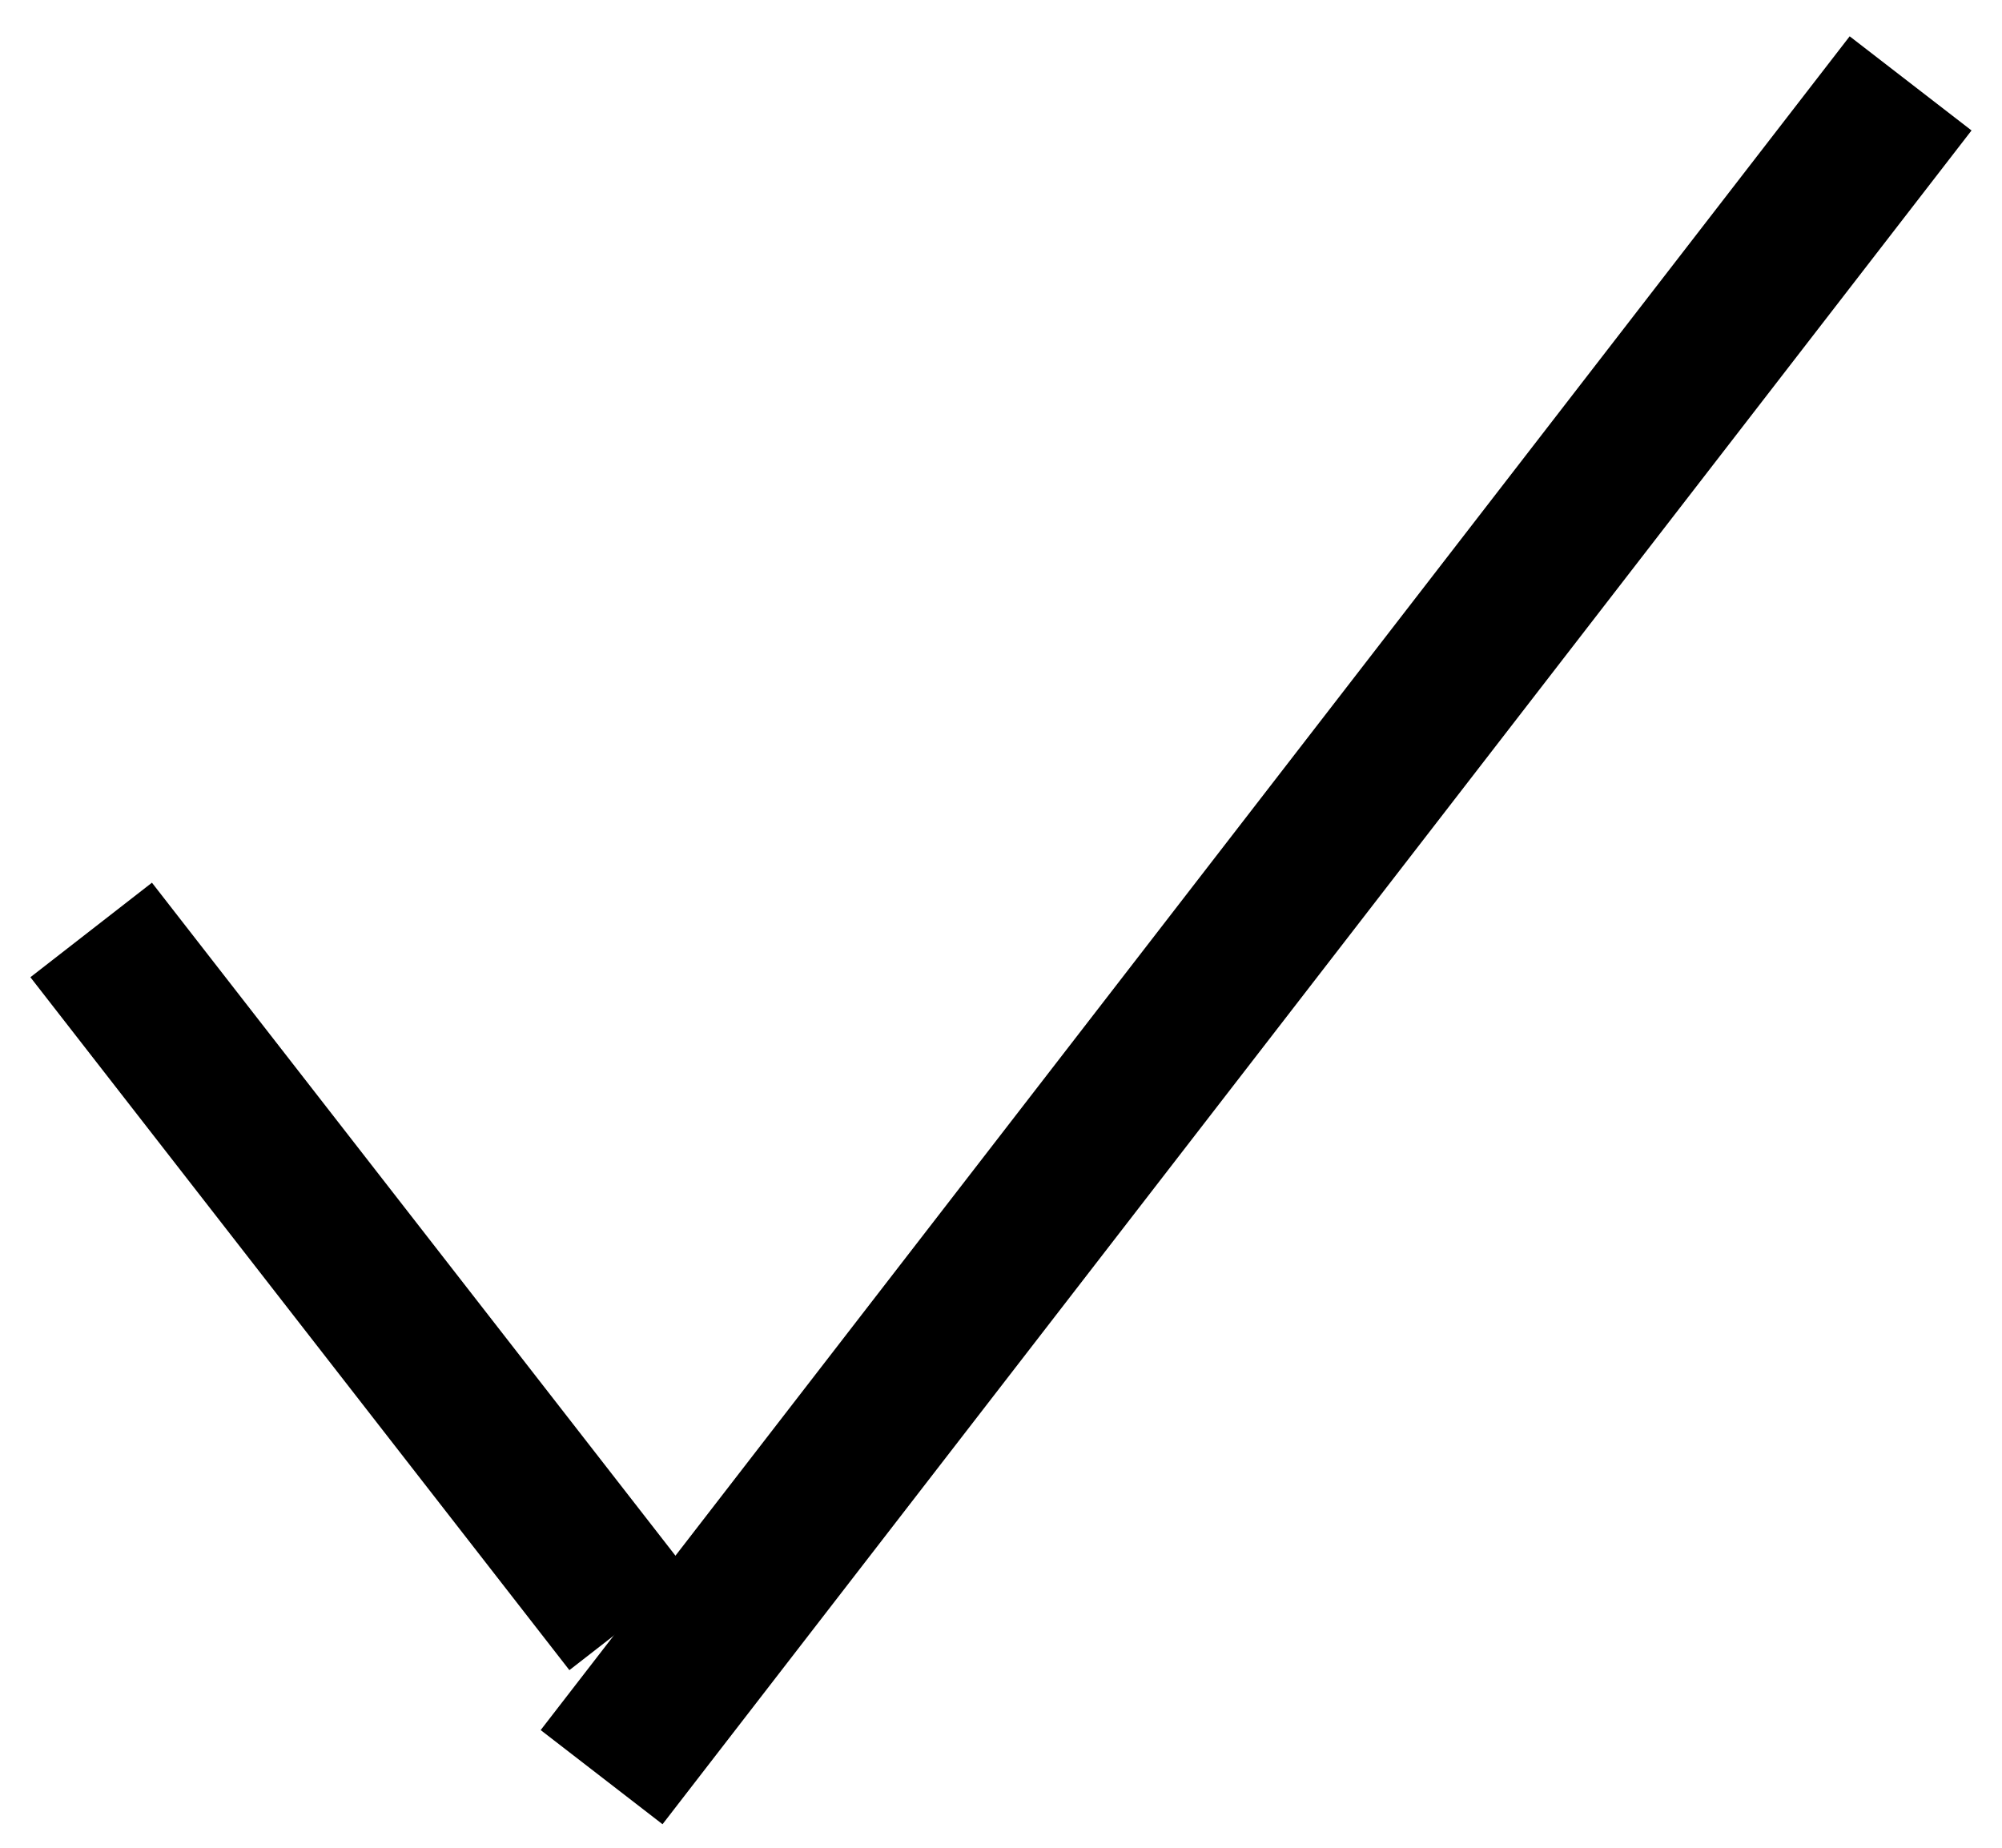 <svg id="check" viewBox="0 0 26 24" fill="none" xmlns="http://www.w3.org/2000/svg">
  <line x1="1.184" y1="12.079" x2="8.184" y2="21.079" stroke="currentColor" stroke-width="2"/>
  <line x1="7.813" y1="23.083" x2="24.813" y2="1.083" stroke="currentColor" stroke-width="2"/>
</svg>
